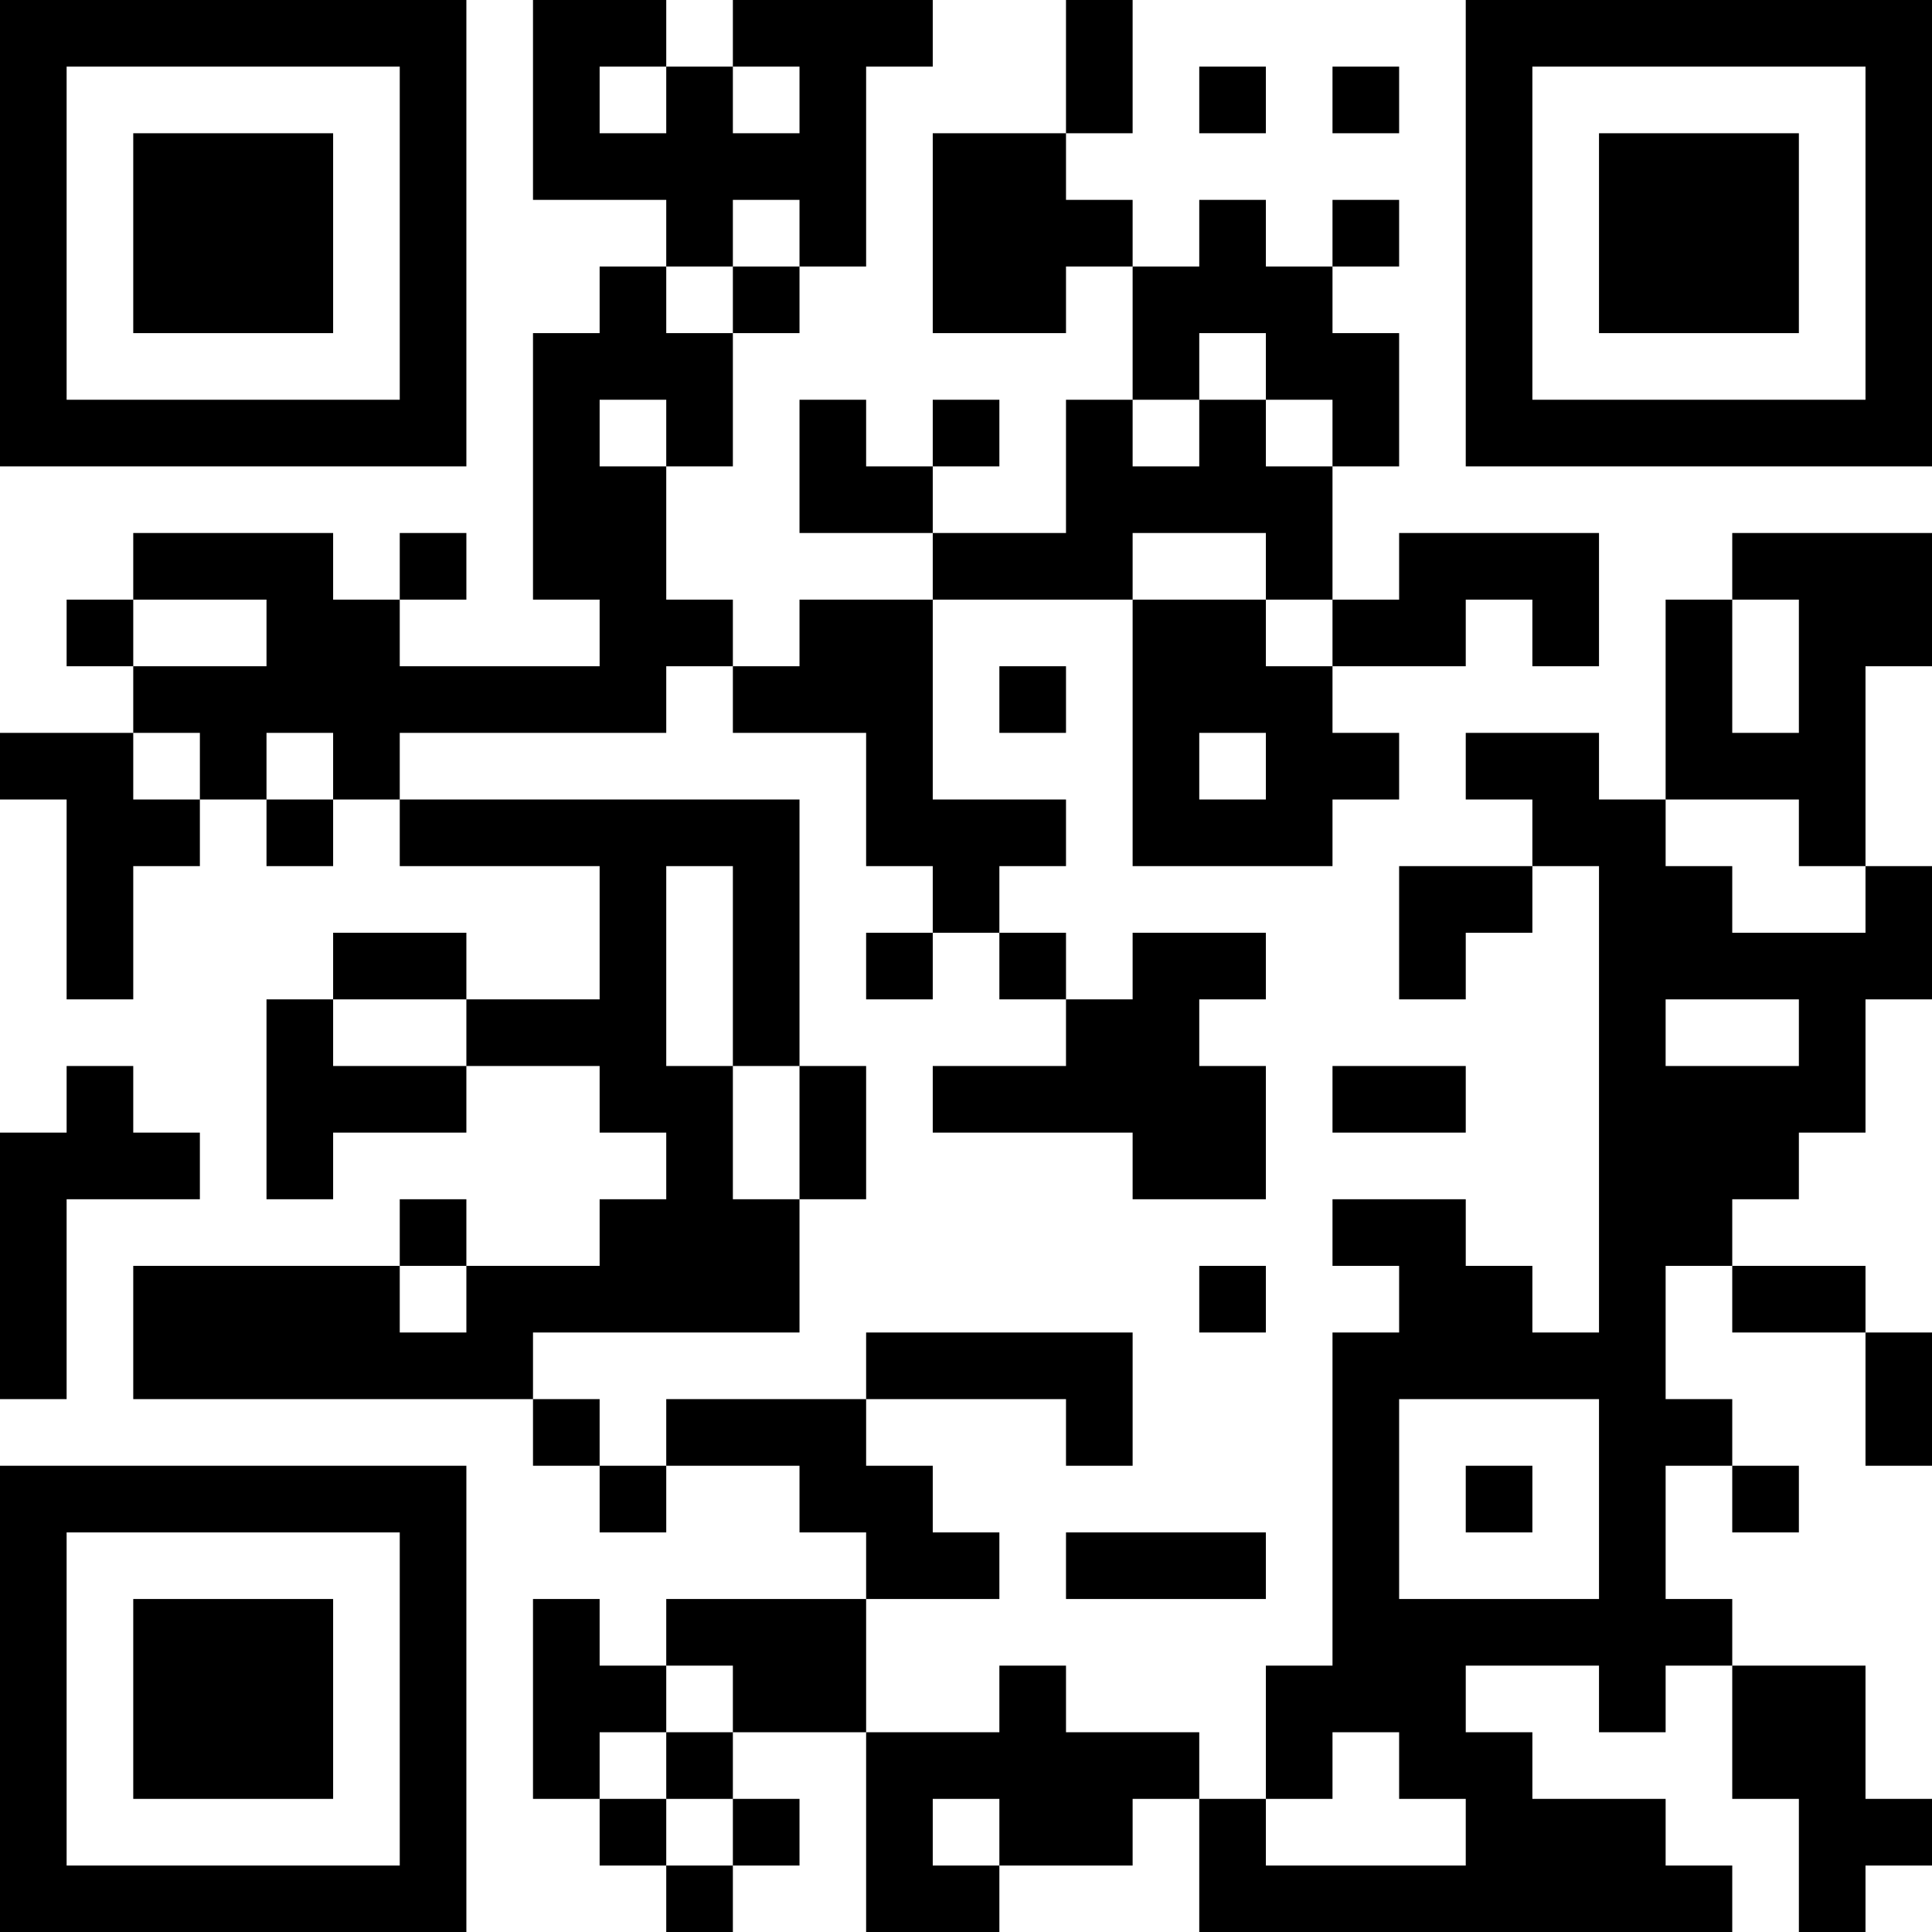 <?xml version="1.0" encoding="UTF-8"?>
<svg xmlns="http://www.w3.org/2000/svg" version="1.1" width="200" height="200" viewBox="0 0 200 200"><rect x="0" y="0" width="200" height="200" fill="#ffffff"/><g transform="scale(6.897)"><g transform="translate(0,0)"><path fill-rule="evenodd" d="M8 0L8 3L10 3L10 4L9 4L9 5L8 5L8 9L9 9L9 10L6 10L6 9L7 9L7 8L6 8L6 9L5 9L5 8L2 8L2 9L1 9L1 10L2 10L2 11L0 11L0 12L1 12L1 15L2 15L2 13L3 13L3 12L4 12L4 13L5 13L5 12L6 12L6 13L9 13L9 15L7 15L7 14L5 14L5 15L4 15L4 18L5 18L5 17L7 17L7 16L9 16L9 17L10 17L10 18L9 18L9 19L7 19L7 18L6 18L6 19L2 19L2 21L8 21L8 22L9 22L9 23L10 23L10 22L12 22L12 23L13 23L13 24L10 24L10 25L9 25L9 24L8 24L8 27L9 27L9 28L10 28L10 29L11 29L11 28L12 28L12 27L11 27L11 26L13 26L13 29L15 29L15 28L17 28L17 27L18 27L18 29L26 29L26 28L25 28L25 27L23 27L23 26L22 26L22 25L24 25L24 26L25 26L25 25L26 25L26 27L27 27L27 29L28 29L28 28L29 28L29 27L28 27L28 25L26 25L26 24L25 24L25 22L26 22L26 23L27 23L27 22L26 22L26 21L25 21L25 19L26 19L26 20L28 20L28 22L29 22L29 20L28 20L28 19L26 19L26 18L27 18L27 17L28 17L28 15L29 15L29 13L28 13L28 10L29 10L29 8L26 8L26 9L25 9L25 12L24 12L24 11L22 11L22 12L23 12L23 13L21 13L21 15L22 15L22 14L23 14L23 13L24 13L24 20L23 20L23 19L22 19L22 18L20 18L20 19L21 19L21 20L20 20L20 25L19 25L19 27L18 27L18 26L16 26L16 25L15 25L15 26L13 26L13 24L15 24L15 23L14 23L14 22L13 22L13 21L16 21L16 22L17 22L17 20L13 20L13 21L10 21L10 22L9 22L9 21L8 21L8 20L12 20L12 18L13 18L13 16L12 16L12 12L6 12L6 11L10 11L10 10L11 10L11 11L13 11L13 13L14 13L14 14L13 14L13 15L14 15L14 14L15 14L15 15L16 15L16 16L14 16L14 17L17 17L17 18L19 18L19 16L18 16L18 15L19 15L19 14L17 14L17 15L16 15L16 14L15 14L15 13L16 13L16 12L14 12L14 9L17 9L17 13L20 13L20 12L21 12L21 11L20 11L20 10L22 10L22 9L23 9L23 10L24 10L24 8L21 8L21 9L20 9L20 7L21 7L21 5L20 5L20 4L21 4L21 3L20 3L20 4L19 4L19 3L18 3L18 4L17 4L17 3L16 3L16 2L17 2L17 0L16 0L16 2L14 2L14 5L16 5L16 4L17 4L17 6L16 6L16 8L14 8L14 7L15 7L15 6L14 6L14 7L13 7L13 6L12 6L12 8L14 8L14 9L12 9L12 10L11 10L11 9L10 9L10 7L11 7L11 5L12 5L12 4L13 4L13 1L14 1L14 0L11 0L11 1L10 1L10 0ZM9 1L9 2L10 2L10 1ZM11 1L11 2L12 2L12 1ZM18 1L18 2L19 2L19 1ZM20 1L20 2L21 2L21 1ZM11 3L11 4L10 4L10 5L11 5L11 4L12 4L12 3ZM18 5L18 6L17 6L17 7L18 7L18 6L19 6L19 7L20 7L20 6L19 6L19 5ZM9 6L9 7L10 7L10 6ZM17 8L17 9L19 9L19 10L20 10L20 9L19 9L19 8ZM2 9L2 10L4 10L4 9ZM26 9L26 11L27 11L27 9ZM15 10L15 11L16 11L16 10ZM2 11L2 12L3 12L3 11ZM4 11L4 12L5 12L5 11ZM18 11L18 12L19 12L19 11ZM25 12L25 13L26 13L26 14L28 14L28 13L27 13L27 12ZM10 13L10 16L11 16L11 18L12 18L12 16L11 16L11 13ZM5 15L5 16L7 16L7 15ZM25 15L25 16L27 16L27 15ZM1 16L1 17L0 17L0 21L1 21L1 18L3 18L3 17L2 17L2 16ZM20 16L20 17L22 17L22 16ZM6 19L6 20L7 20L7 19ZM18 19L18 20L19 20L19 19ZM21 21L21 24L24 24L24 21ZM22 22L22 23L23 23L23 22ZM16 23L16 24L19 24L19 23ZM10 25L10 26L9 26L9 27L10 27L10 28L11 28L11 27L10 27L10 26L11 26L11 25ZM20 26L20 27L19 27L19 28L22 28L22 27L21 27L21 26ZM14 27L14 28L15 28L15 27ZM0 0L0 7L7 7L7 0ZM1 1L1 6L6 6L6 1ZM2 2L2 5L5 5L5 2ZM22 0L22 7L29 7L29 0ZM23 1L23 6L28 6L28 1ZM24 2L24 5L27 5L27 2ZM0 22L0 29L7 29L7 22ZM1 23L1 28L6 28L6 23ZM2 24L2 27L5 27L5 24Z" fill="#000000"/></g></g></svg>
